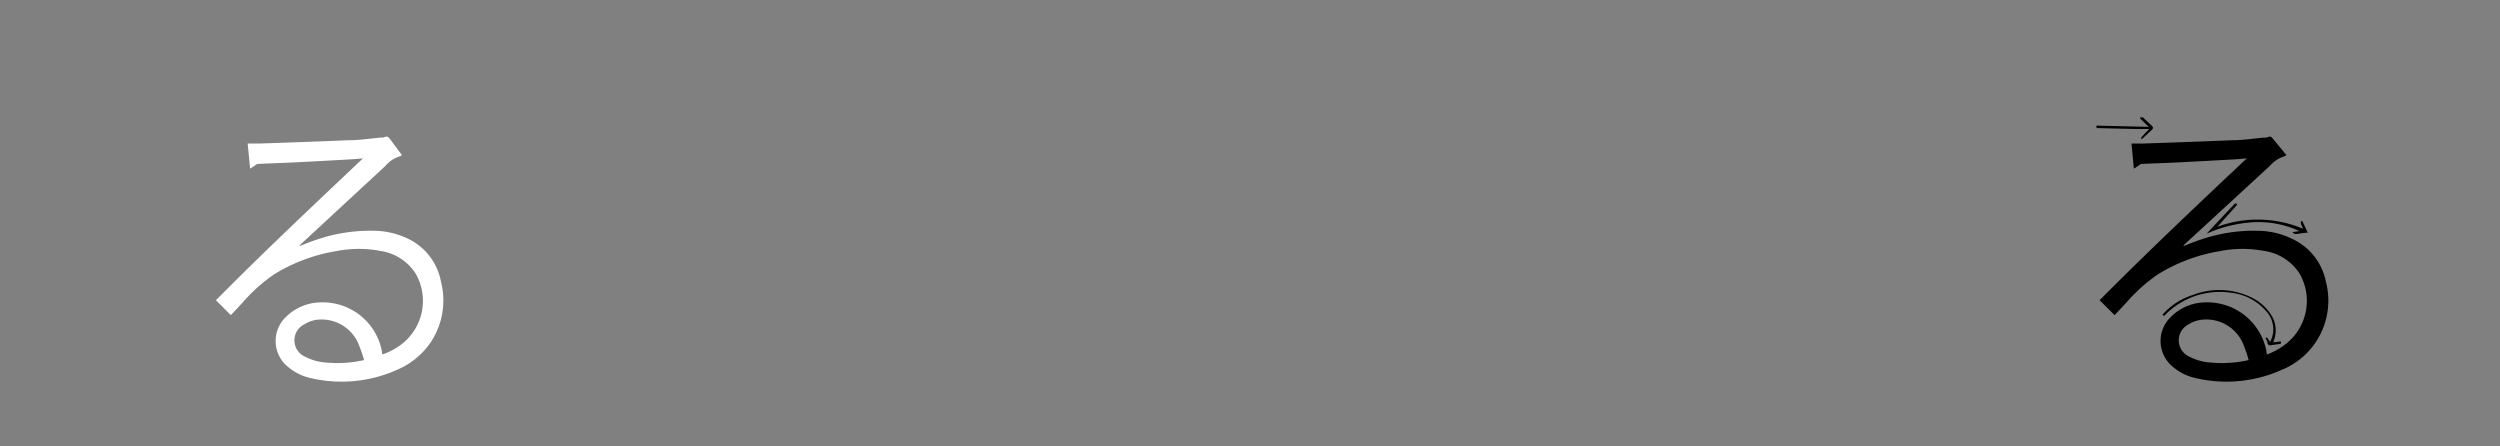 <svg id="carracters" xmlns="http://www.w3.org/2000/svg" viewBox="0 0 198.43 35.43"><rect x="0" y="0" width="198.43" height="35.43" fill="#808080" stroke="none"/><defs><style>.cls-1{fill:#fff;}</style></defs><path d="M181.48,12.31a.66.66,0,0,1-.17.1,2.46,2.46,0,0,0-1.13.74l-6.65,6.12a1,1,0,0,0-.24.27c.46-.18.91-.37,1.38-.52a13,13,0,0,1,4.68-.7,6.42,6.42,0,0,1,2.77.73,4.76,4.76,0,0,1,2.49,3.3,5.93,5.93,0,0,1-3.49,7,10.74,10.74,0,0,1-6.89.65,4.09,4.09,0,0,1-1.71-.84,2.64,2.64,0,0,1-.22-4A3.94,3.94,0,0,1,175.05,24a4.78,4.78,0,0,1,4.84,3.86c0,.08,0,.16.06.27a5.52,5.52,0,0,0,1.58-.91,4.34,4.34,0,0,0,1-5.49,4,4,0,0,0-2.8-1.81,9.15,9.15,0,0,0-3.46,0,13.58,13.58,0,0,0-5,1.86,13.2,13.2,0,0,0-2.49,2.23c-.32.34-.64.69-.94,1l-1.19-1.18c3.78-3.81,7.7-7.51,11.68-11.26l-.67.06q-2.21.13-4.41.24c-1.09.06-2.18.09-3.27.14-.07,0-.13.06-.19.1l-.42.28-.19-2h1c2.32-.08,4.64-.16,7-.26.85,0,1.7-.14,2.55-.21a.76.76,0,0,0,.16,0c.34-.12.34-.12.57.16Zm-3,16.28a8.61,8.61,0,0,0-.38-1.15A3.17,3.17,0,0,0,175,25.36a2.53,2.53,0,0,0-1.3.39,1.42,1.42,0,0,0,.1,2.57,4.23,4.23,0,0,0,1.71.46A9.57,9.57,0,0,0,178.43,28.59Z"/><path class="cls-1" d="M31.9,12.31a.53.53,0,0,1-.17.1,2.38,2.38,0,0,0-1.12.74L24,19.27a1,1,0,0,0-.24.27c.46-.18.91-.37,1.38-.52a13.08,13.08,0,0,1,4.68-.7,6.38,6.38,0,0,1,2.77.73A4.74,4.74,0,0,1,35,22.35a6,6,0,0,1-.78,4.77,6.12,6.12,0,0,1-2.7,2.23,10.78,10.78,0,0,1-6.9.65,4.09,4.09,0,0,1-1.71-.84,2.64,2.64,0,0,1-.22-4A4,4,0,0,1,25.48,24a4.78,4.78,0,0,1,4.83,3.86c0,.08,0,.16.06.27A5.39,5.39,0,0,0,32,27.22a4.34,4.34,0,0,0,1-5.49,4,4,0,0,0-2.79-1.81,9.15,9.15,0,0,0-3.46,0,13.63,13.63,0,0,0-5,1.86,13.2,13.2,0,0,0-2.49,2.23c-.32.34-.63.69-.94,1l-1.18-1.18c3.77-3.81,7.7-7.51,11.67-11.26l-.67.06q-2.2.13-4.41.24c-1.09.06-2.18.09-3.27.14-.06,0-.13.06-.19.1l-.42.28-.19-2H20.7c2.31-.08,4.63-.16,7-.26.85,0,1.7-.14,2.55-.21a.76.76,0,0,0,.16,0c.34-.12.34-.12.58.16Zm-3,16.28a10.31,10.31,0,0,0-.39-1.15,3.17,3.17,0,0,0-3.07-2.08,2.48,2.48,0,0,0-1.3.39,1.42,1.42,0,0,0,.09,2.57,4.23,4.23,0,0,0,1.71.46A9.65,9.65,0,0,0,28.86,28.59Z"/><path d="M171.77,25.08l-.13-.1A5.3,5.3,0,0,1,174,23.43a5.84,5.84,0,0,1,4.6.13A3.8,3.8,0,0,1,180.27,25a2.26,2.26,0,0,1,.22,2,1.54,1.54,0,0,0-.05.17s0,0,0,0l.58-.07c.08.14,0,.2-.11.21s-.43.05-.64.09a.23.23,0,0,1-.3-.19c0-.13-.1-.25-.15-.38.12-.07.12-.07.36.31a2.11,2.11,0,0,0-.29-2.42,4.29,4.29,0,0,0-2.72-1.47A6.08,6.08,0,0,0,171.77,25.08Z"/><path d="M176,18a9.24,9.24,0,0,1,6.8.16l-.16-.37c0-.11-.11-.21.1-.25l.43.93c-.35,0-.66.09-1,.11,0,0-.12-.06-.18-.09l0-.07.52-.08a7.78,7.78,0,0,0-3.68-.7,10.53,10.53,0,0,0-3.69.91l.86-.92,1.3-1.38c.08-.08.16-.19.27,0Z"/><path d="M170,11.05c-.05,0-.08-.09,0-.19s.36-.39.59-.62l-1.09,0-2.91-.07c-.12,0-.26,0-.18-.2l4.14.1-.68-.66,0-.09c.08,0,.17,0,.22,0,.24.22.48.47.73.69.1.1.09.18,0,.27Z"/></svg>